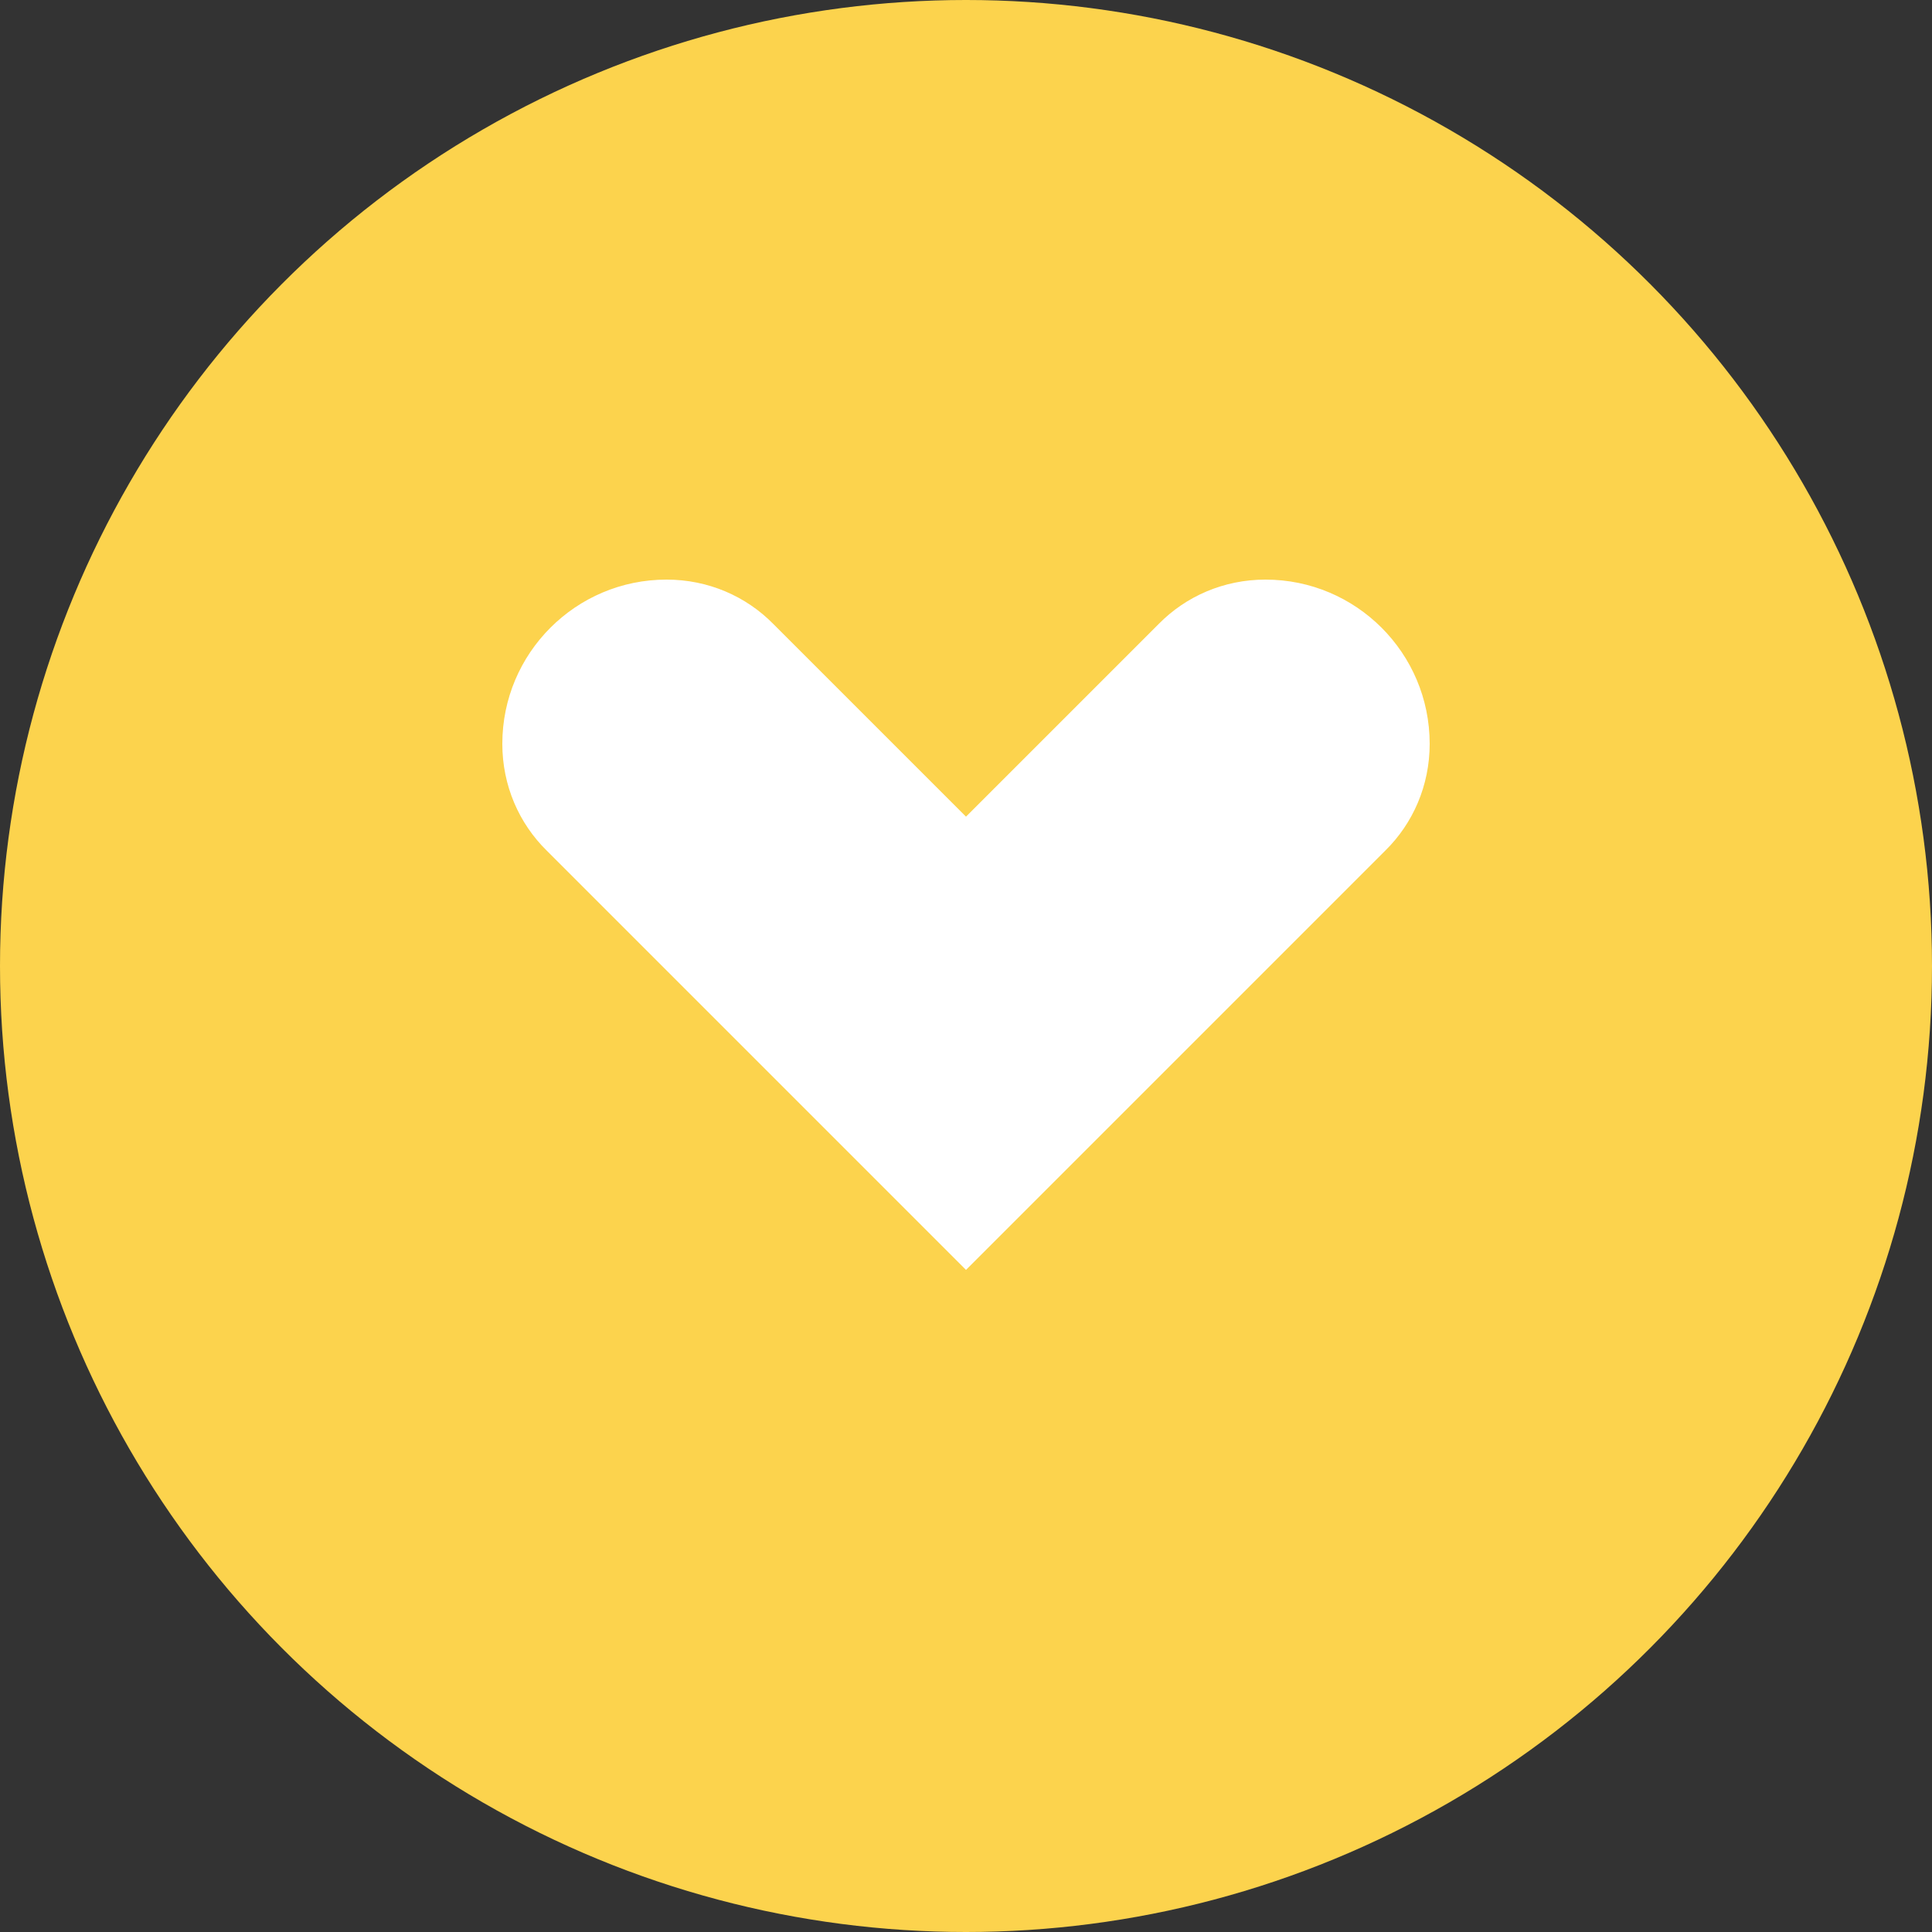 <?xml version="1.0" encoding="UTF-8"?>
<svg width="100px" height="100px" viewBox="0 0 100 100" version="1.1" xmlns="http://www.w3.org/2000/svg" xmlns:xlink="http://www.w3.org/1999/xlink">
    <rect x="0" y="0" width="100" height="100" fill="#333333" stroke="none"/>
    <title>TravelSri Logo</title>
    <g id="Logo" stroke="none" stroke-width="1" fill="none" fill-rule="evenodd">
        <circle id="Background" fill="#FCD34D" cx="50" cy="50" r="50"></circle>
        <path d="M65.5,30 C70.194,30 74,33.806 74,38.5 C74,40.658 73.137,42.618 71.7,44.029 L50,65.73 L28.3,44.029 C26.863,42.618 26,40.658 26,38.5 C26,33.806 29.806,30 34.5,30 C36.658,30 38.618,30.863 40.029,32.3 L50,42.27 L59.971,32.3 C61.382,30.863 63.342,30 65.5,30 Z" id="Heart" fill="#FFFFFF"></path>
    </g>
</svg>